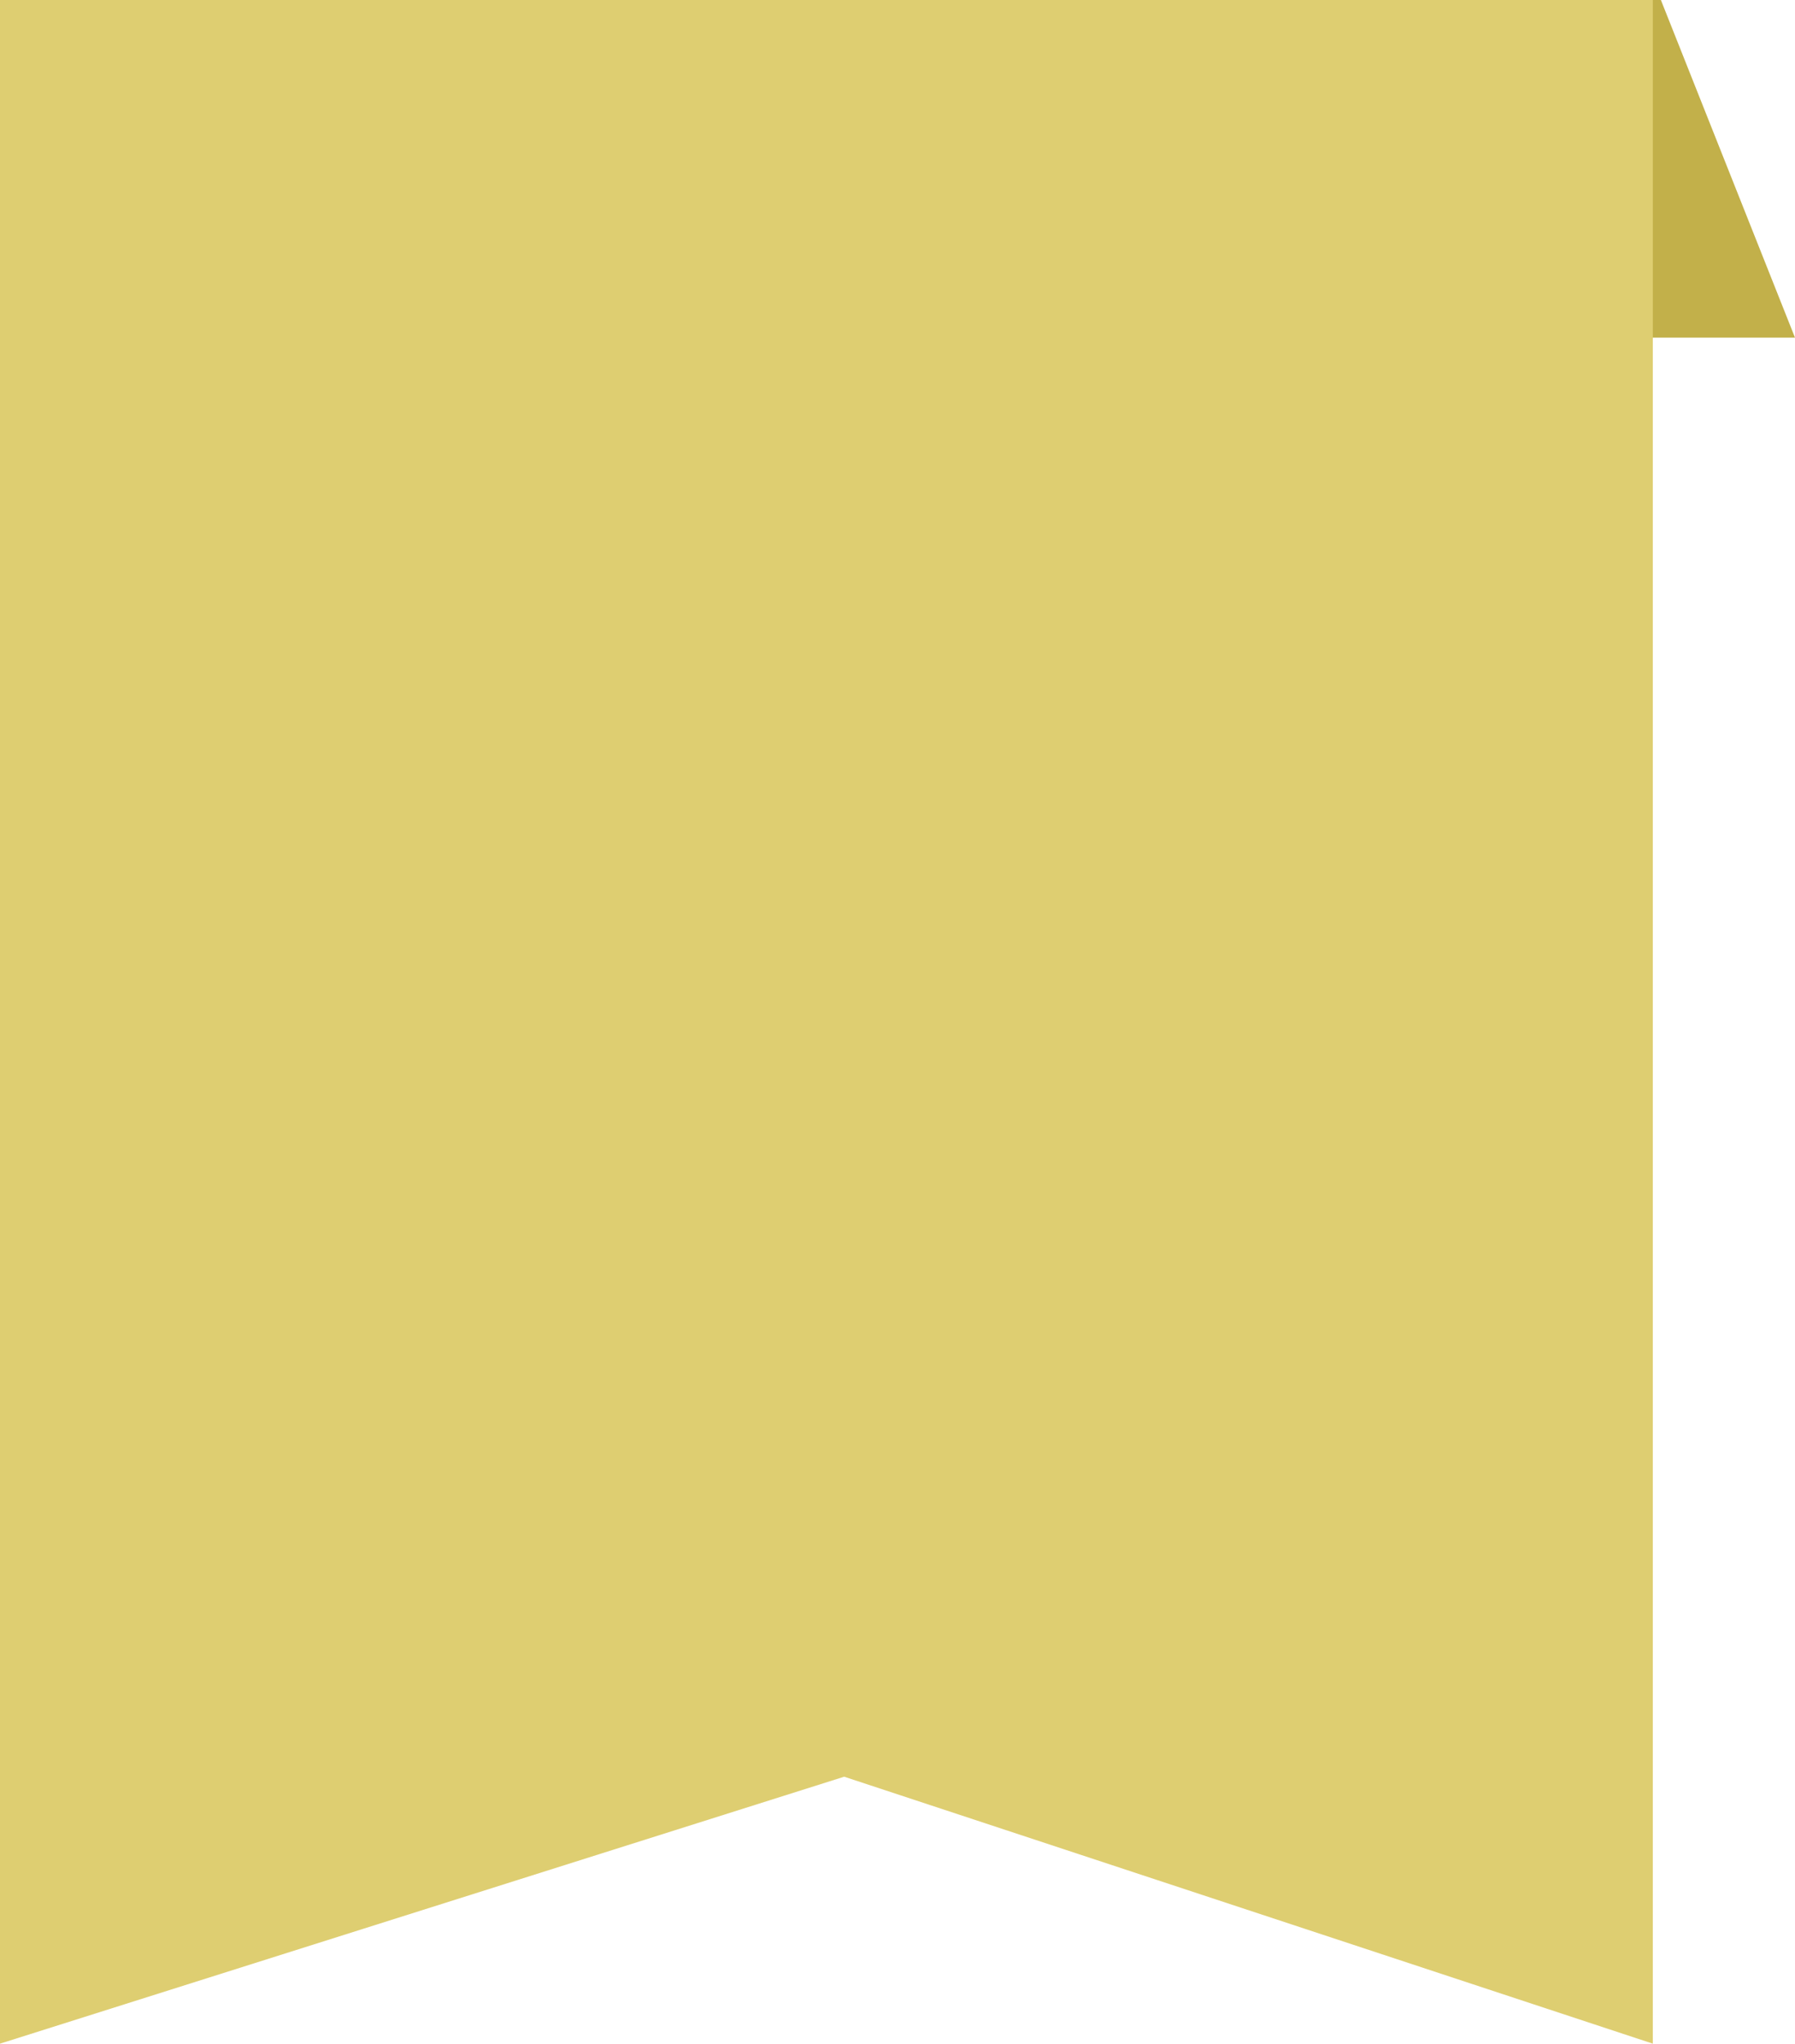 <svg xmlns="http://www.w3.org/2000/svg" width="101" height="115" viewBox="0 0 101 115" fill="none">
  <path d="M0 0H93.454L101 19H0V0Z" fill="#C2B04A"/>
  <path d="M0 115V0H93V115L47.5 99.978L0 115Z" fill="#DECE71"/>
</svg>
